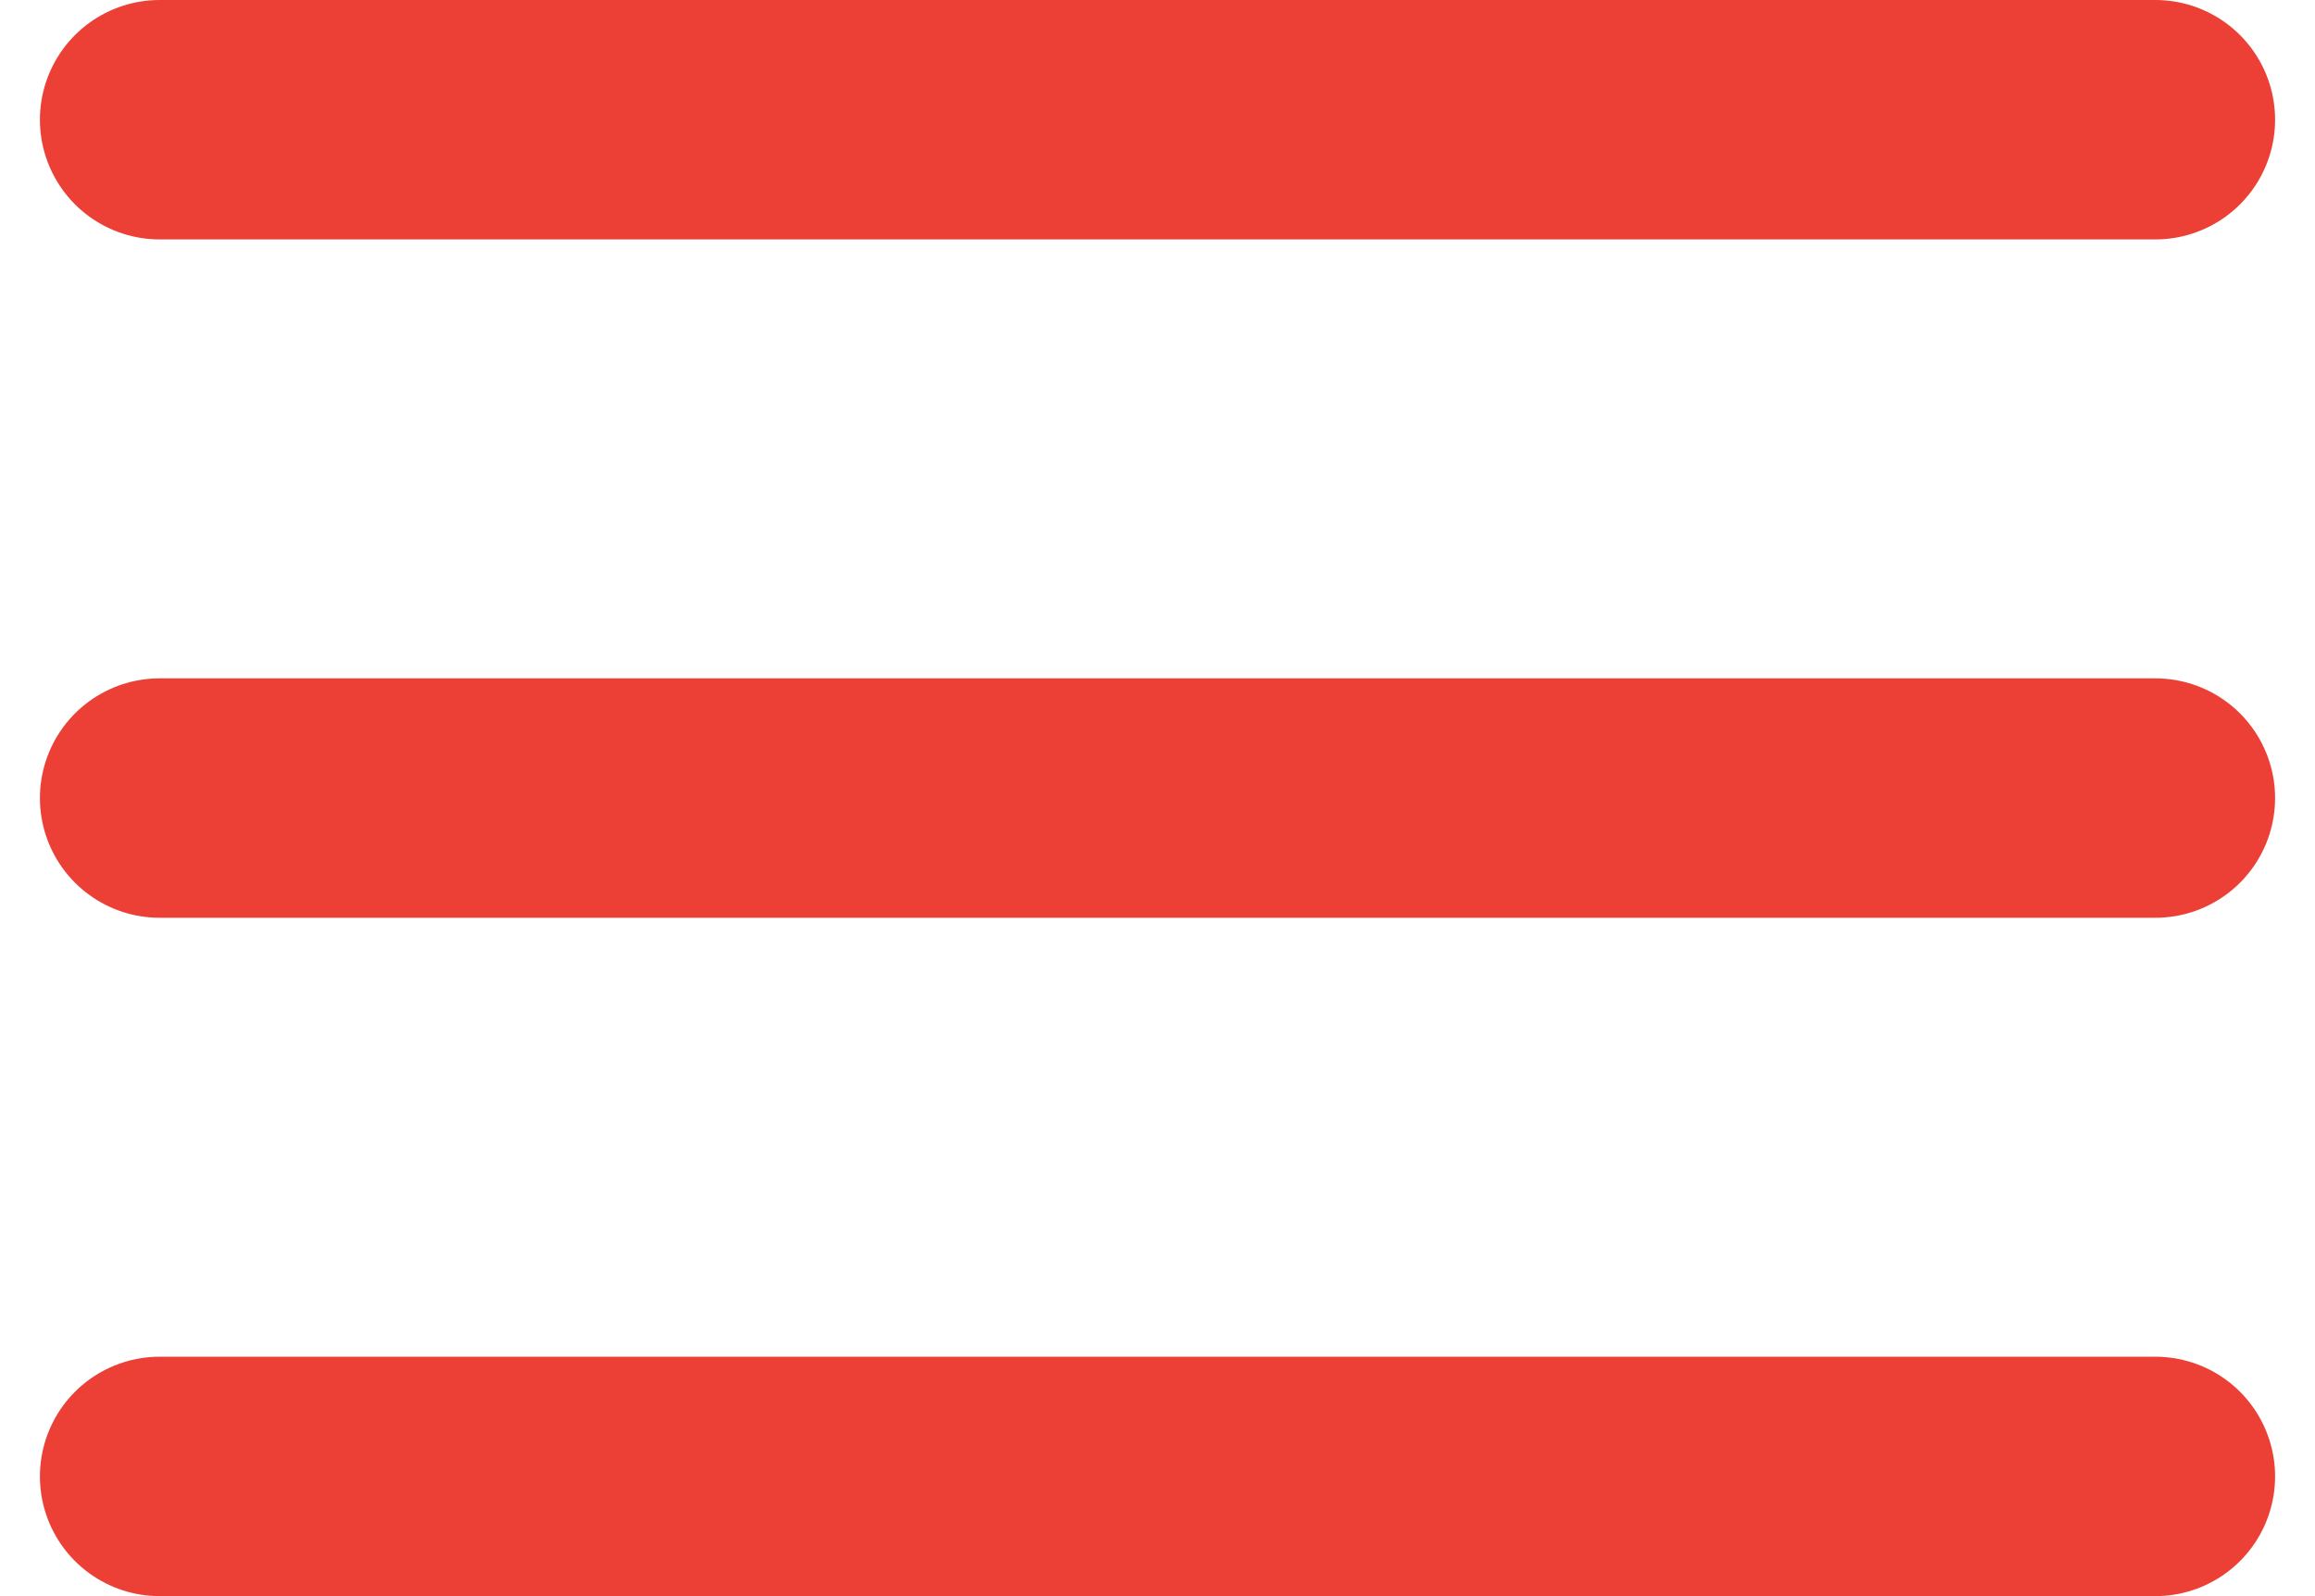 <svg width="29" height="20" viewBox="0 0 29 20" fill="none" xmlns="http://www.w3.org/2000/svg">
<path d="M2 1.5H27" stroke="#EC4036" stroke-width="3" stroke-linecap="round"/>
<path d="M2 10H27" stroke="#EC4036" stroke-width="3" stroke-linecap="round"/>
<path d="M2 18.5H27" stroke="#EC4036" stroke-width="3" stroke-linecap="round"/>
</svg>
